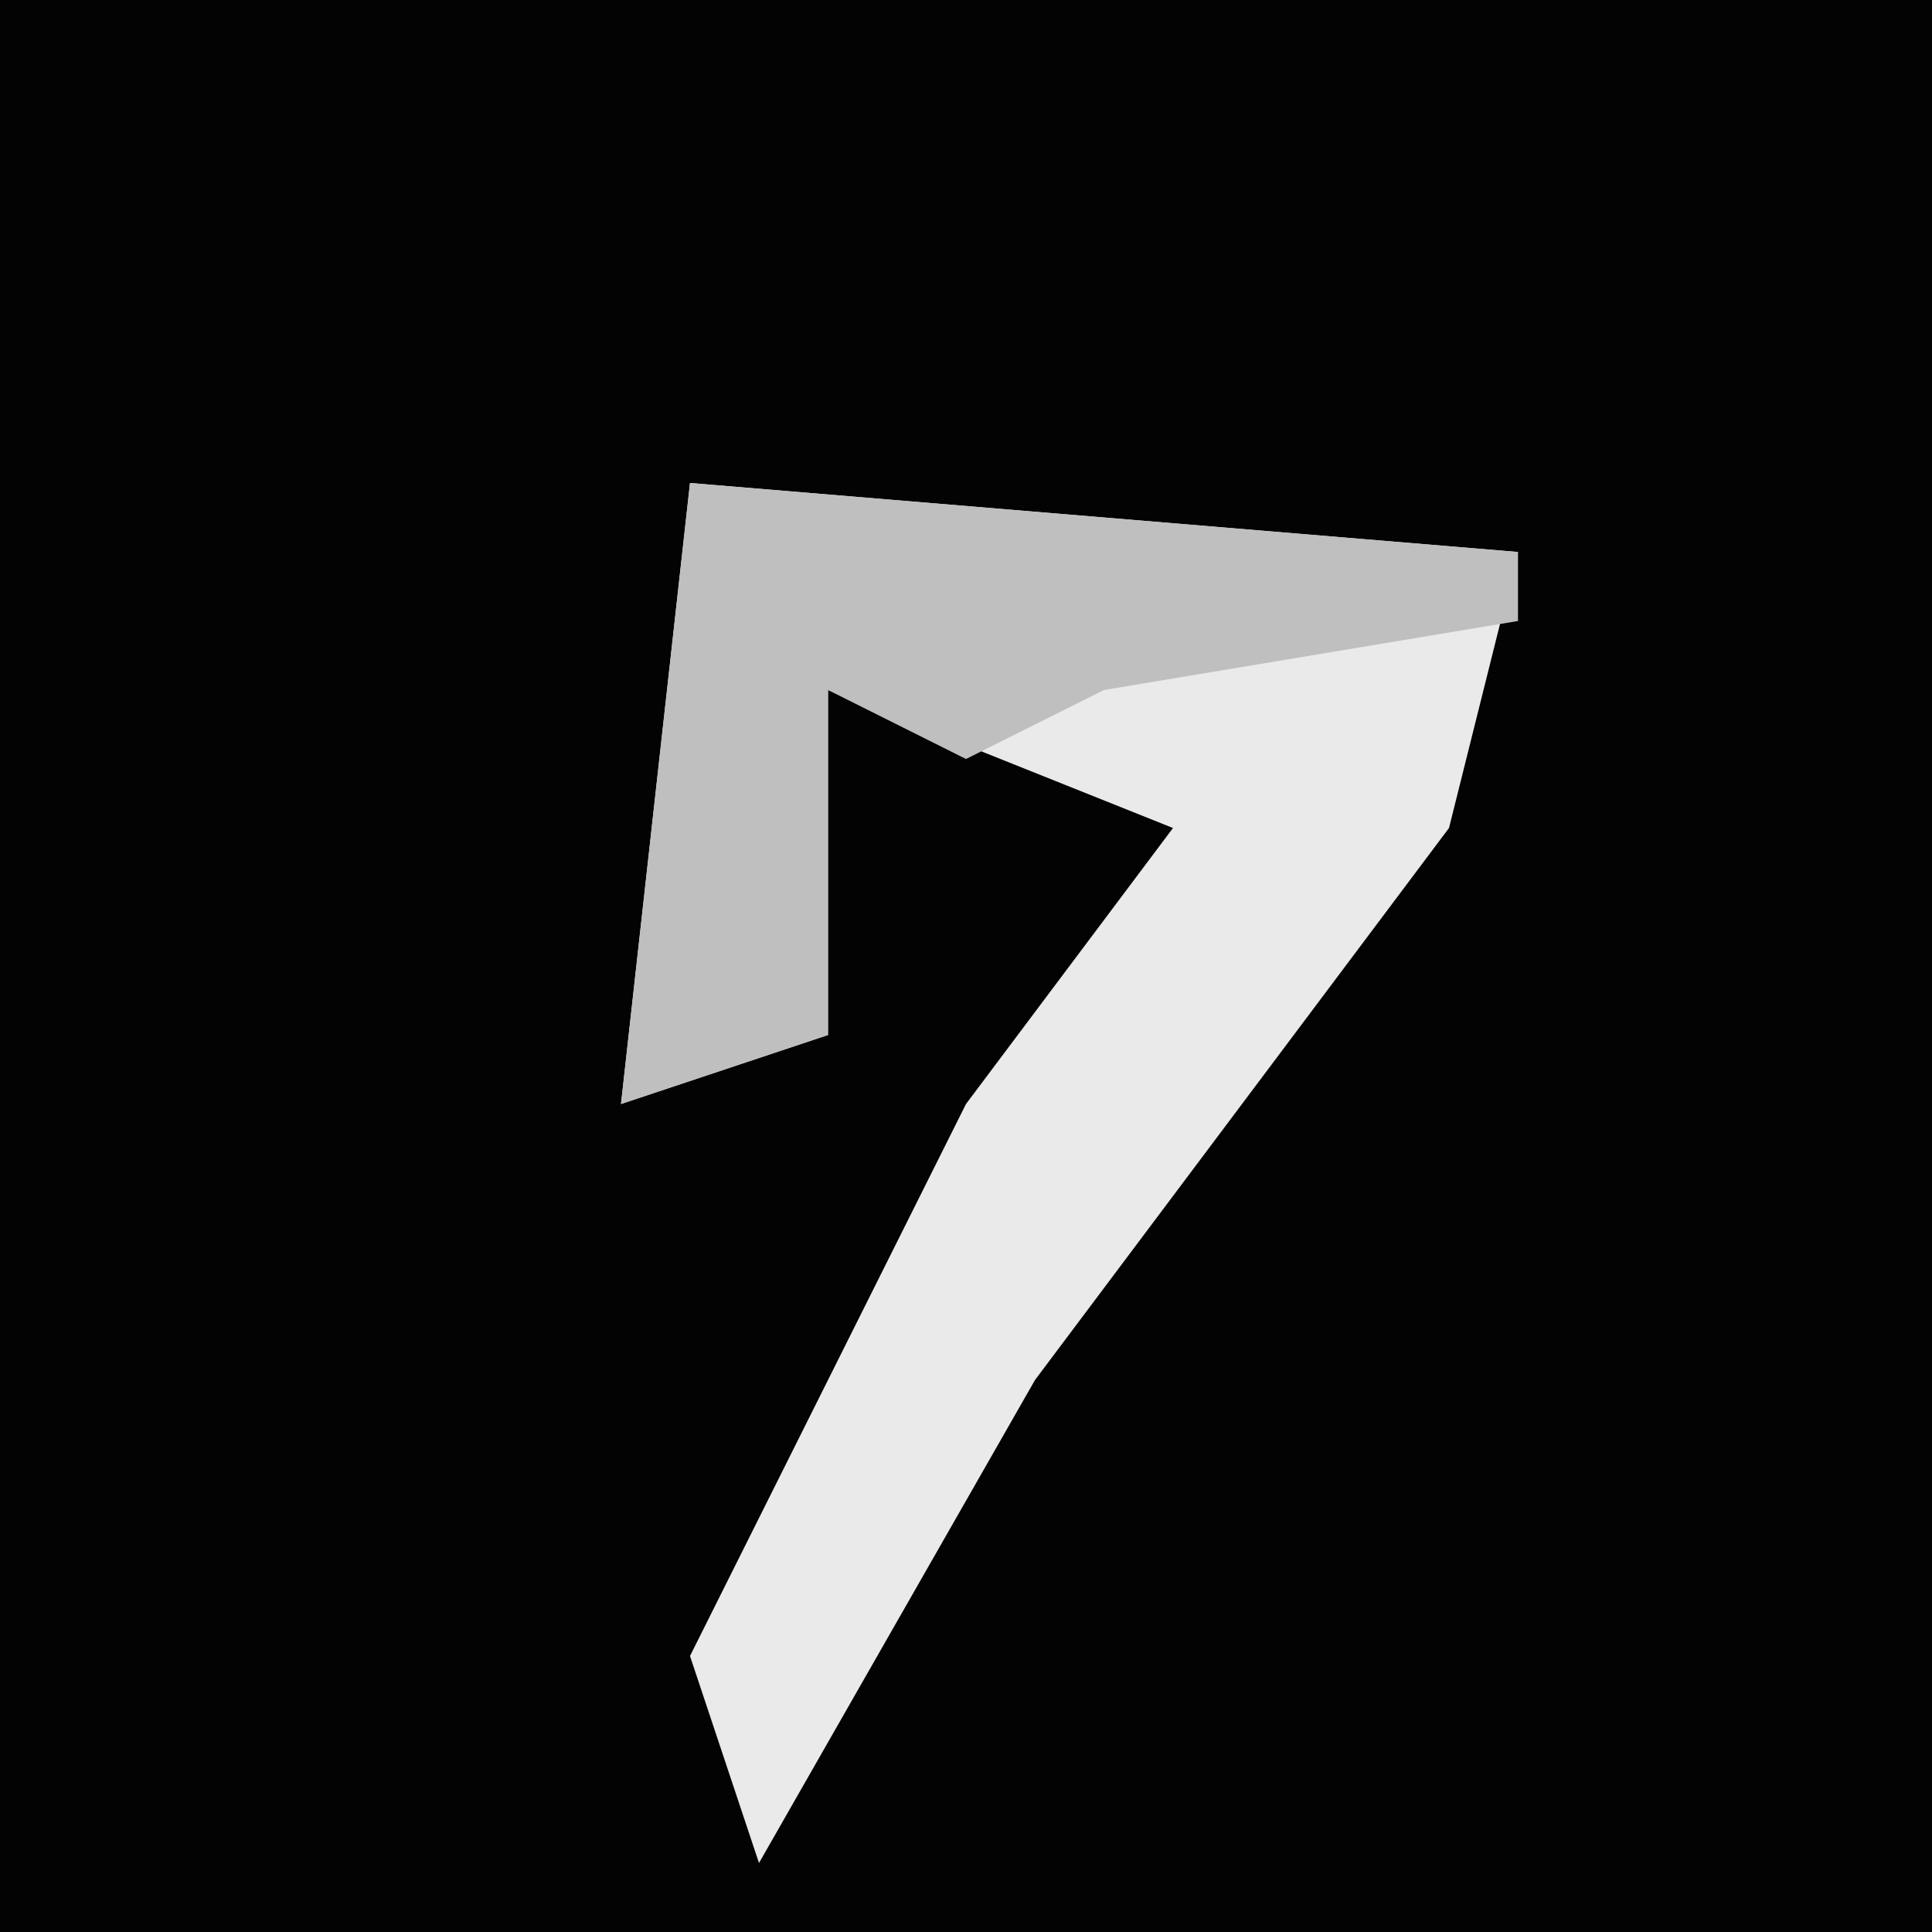 <?xml version="1.0" encoding="UTF-8"?>
<svg version="1.1" xmlns="http://www.w3.org/2000/svg" width="28" height="28">
<path d="M0,0 L28,0 L28,28 L0,28 Z " fill="#030303" transform="translate(0,0)"/>
<path d="M0,0 L12,1 L11,5 L5,13 L1,20 L0,17 L4,9 L7,5 L2,3 L2,8 L-1,9 Z " fill="#EAEAEA" transform="translate(10,7)"/>
<path d="M0,0 L12,1 L12,2 L6,3 L4,4 L2,3 L2,8 L-1,9 Z " fill="#BFBFBF" transform="translate(10,7)"/>
</svg>
